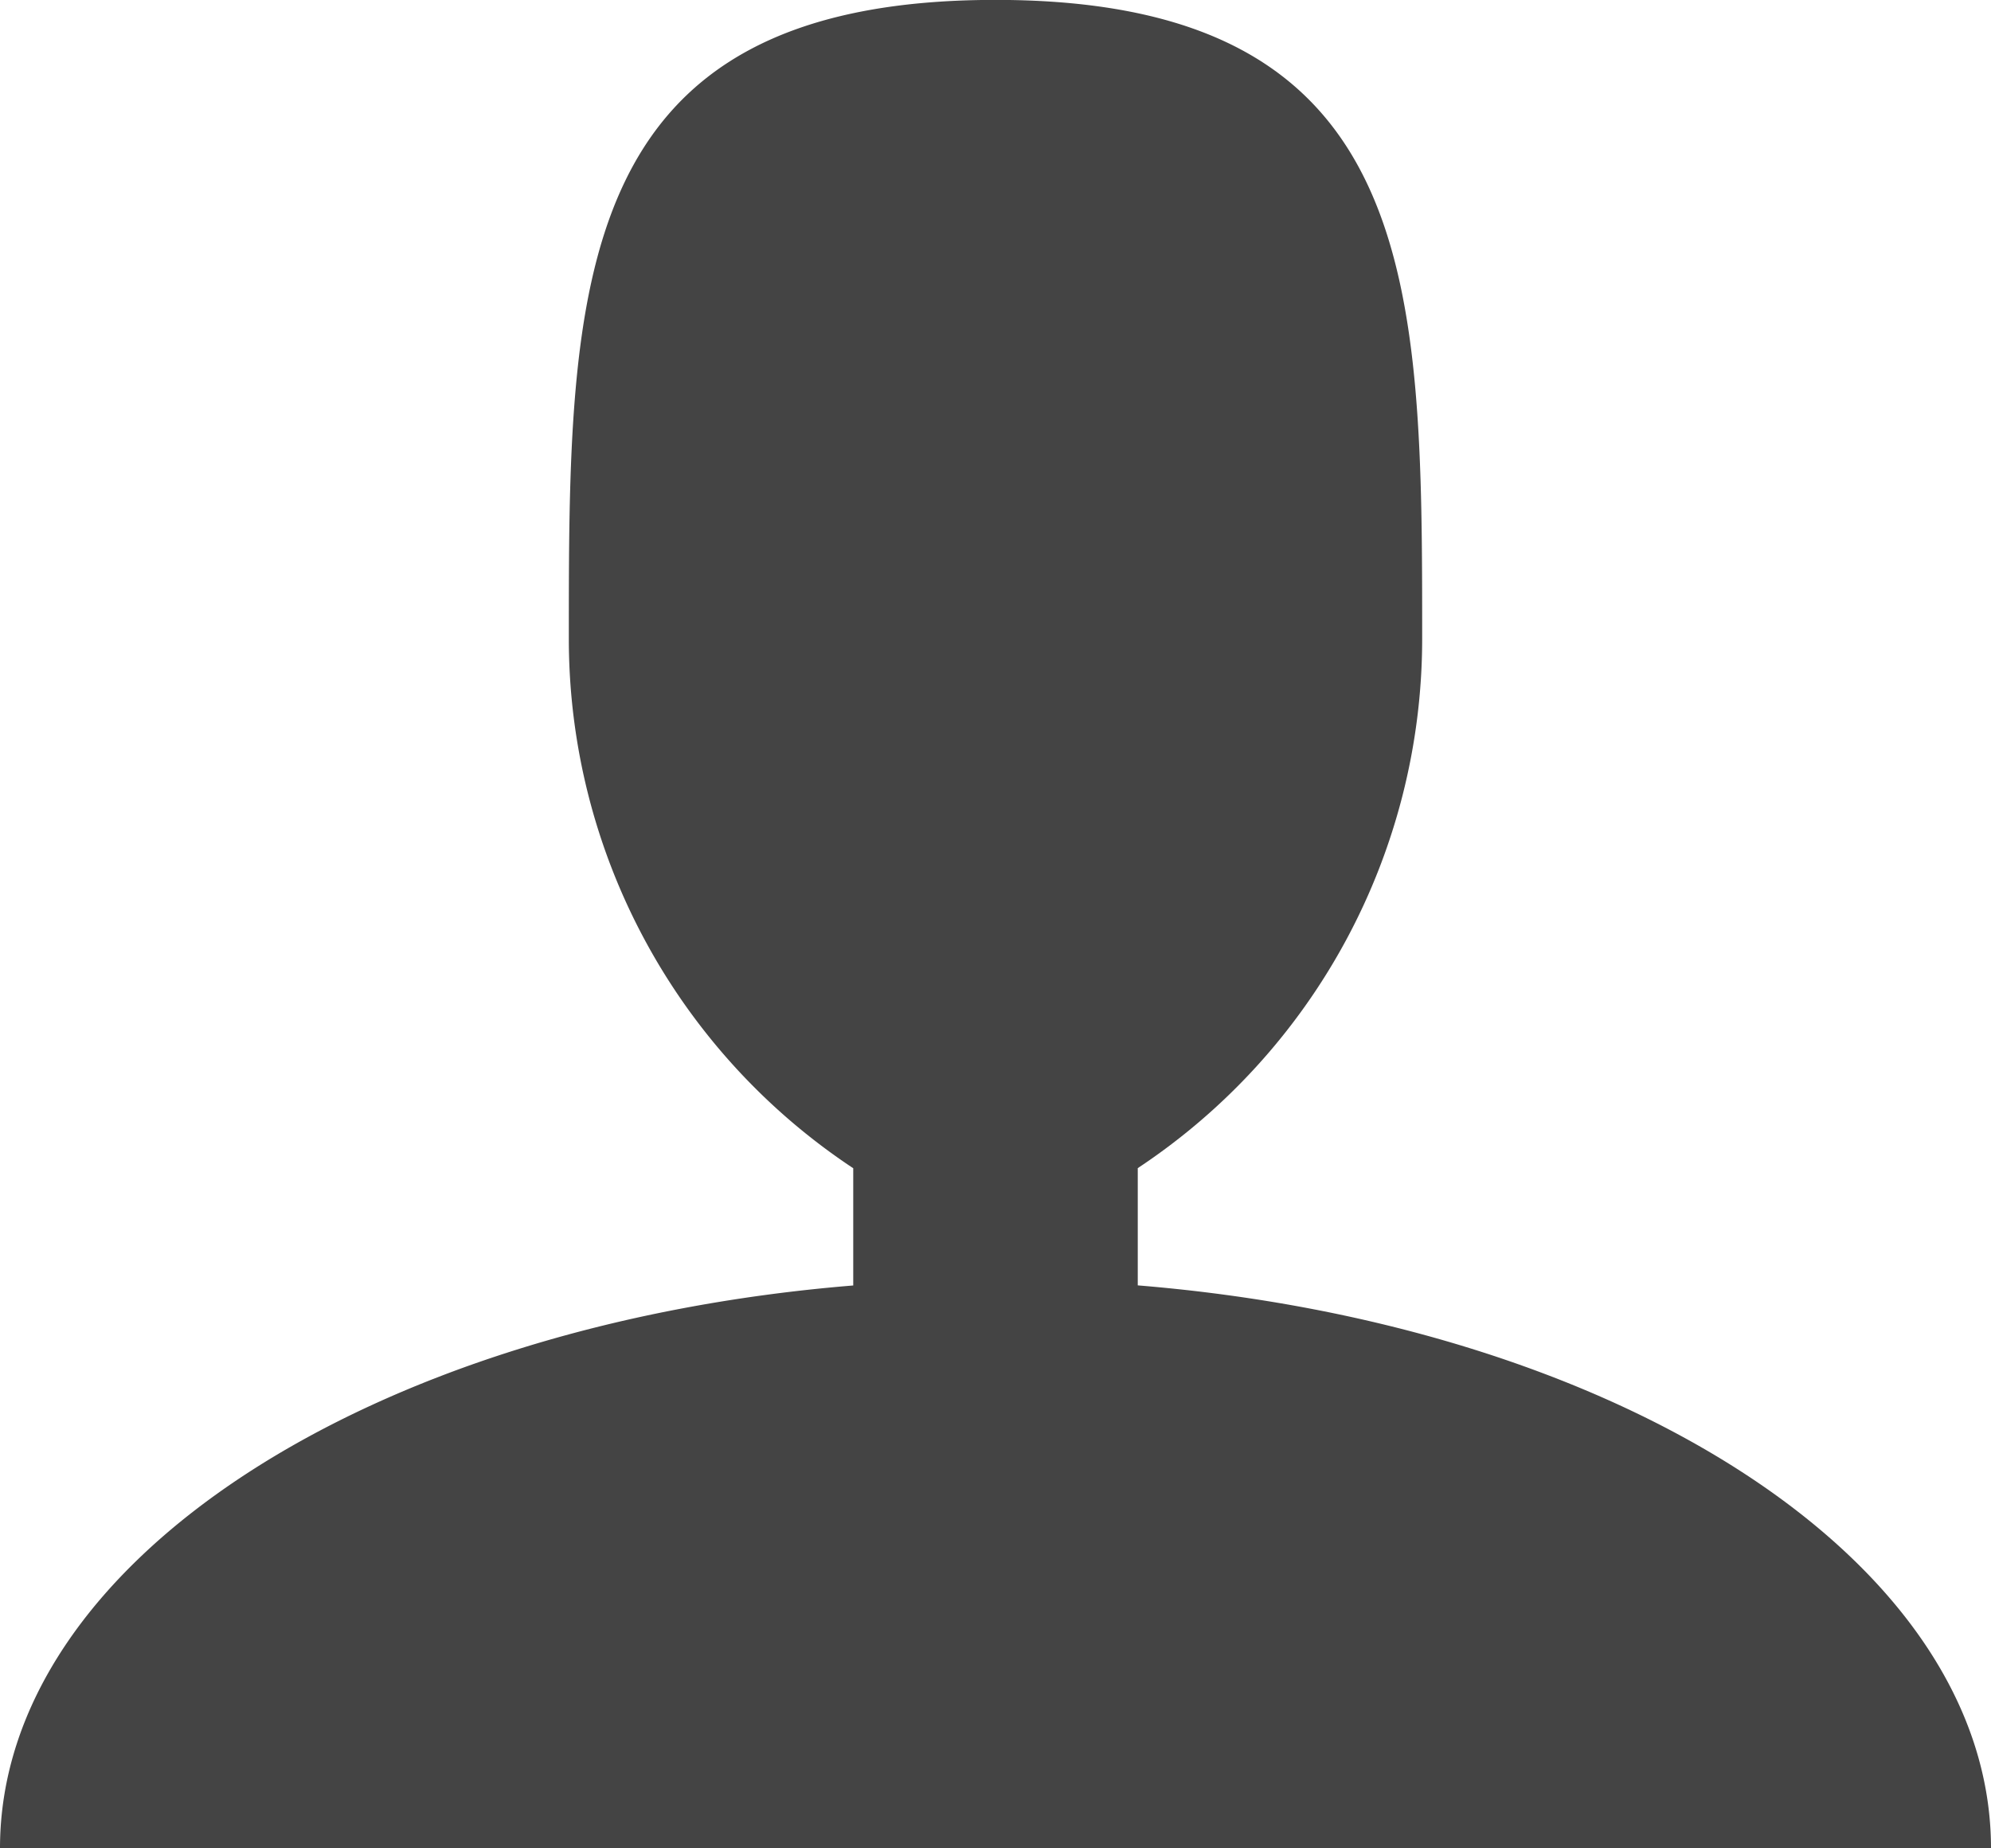 <svg xmlns="http://www.w3.org/2000/svg" width="20" height="18.571" viewBox="0 0 20 18.571"><path d="M13.429,16.916V15.738a6.38,6.38,0,0,0,2.857-5.309C16.286,6.879,16.286,4,12,4S7.714,6.879,7.714,10.43a6.379,6.379,0,0,0,2.857,5.309v1.178C5.726,17.312,2,19.693,2,22.572H22C22,19.693,18.274,17.312,13.429,16.916Z" transform="translate(-2 -4.001)" fill="#444"/></svg>